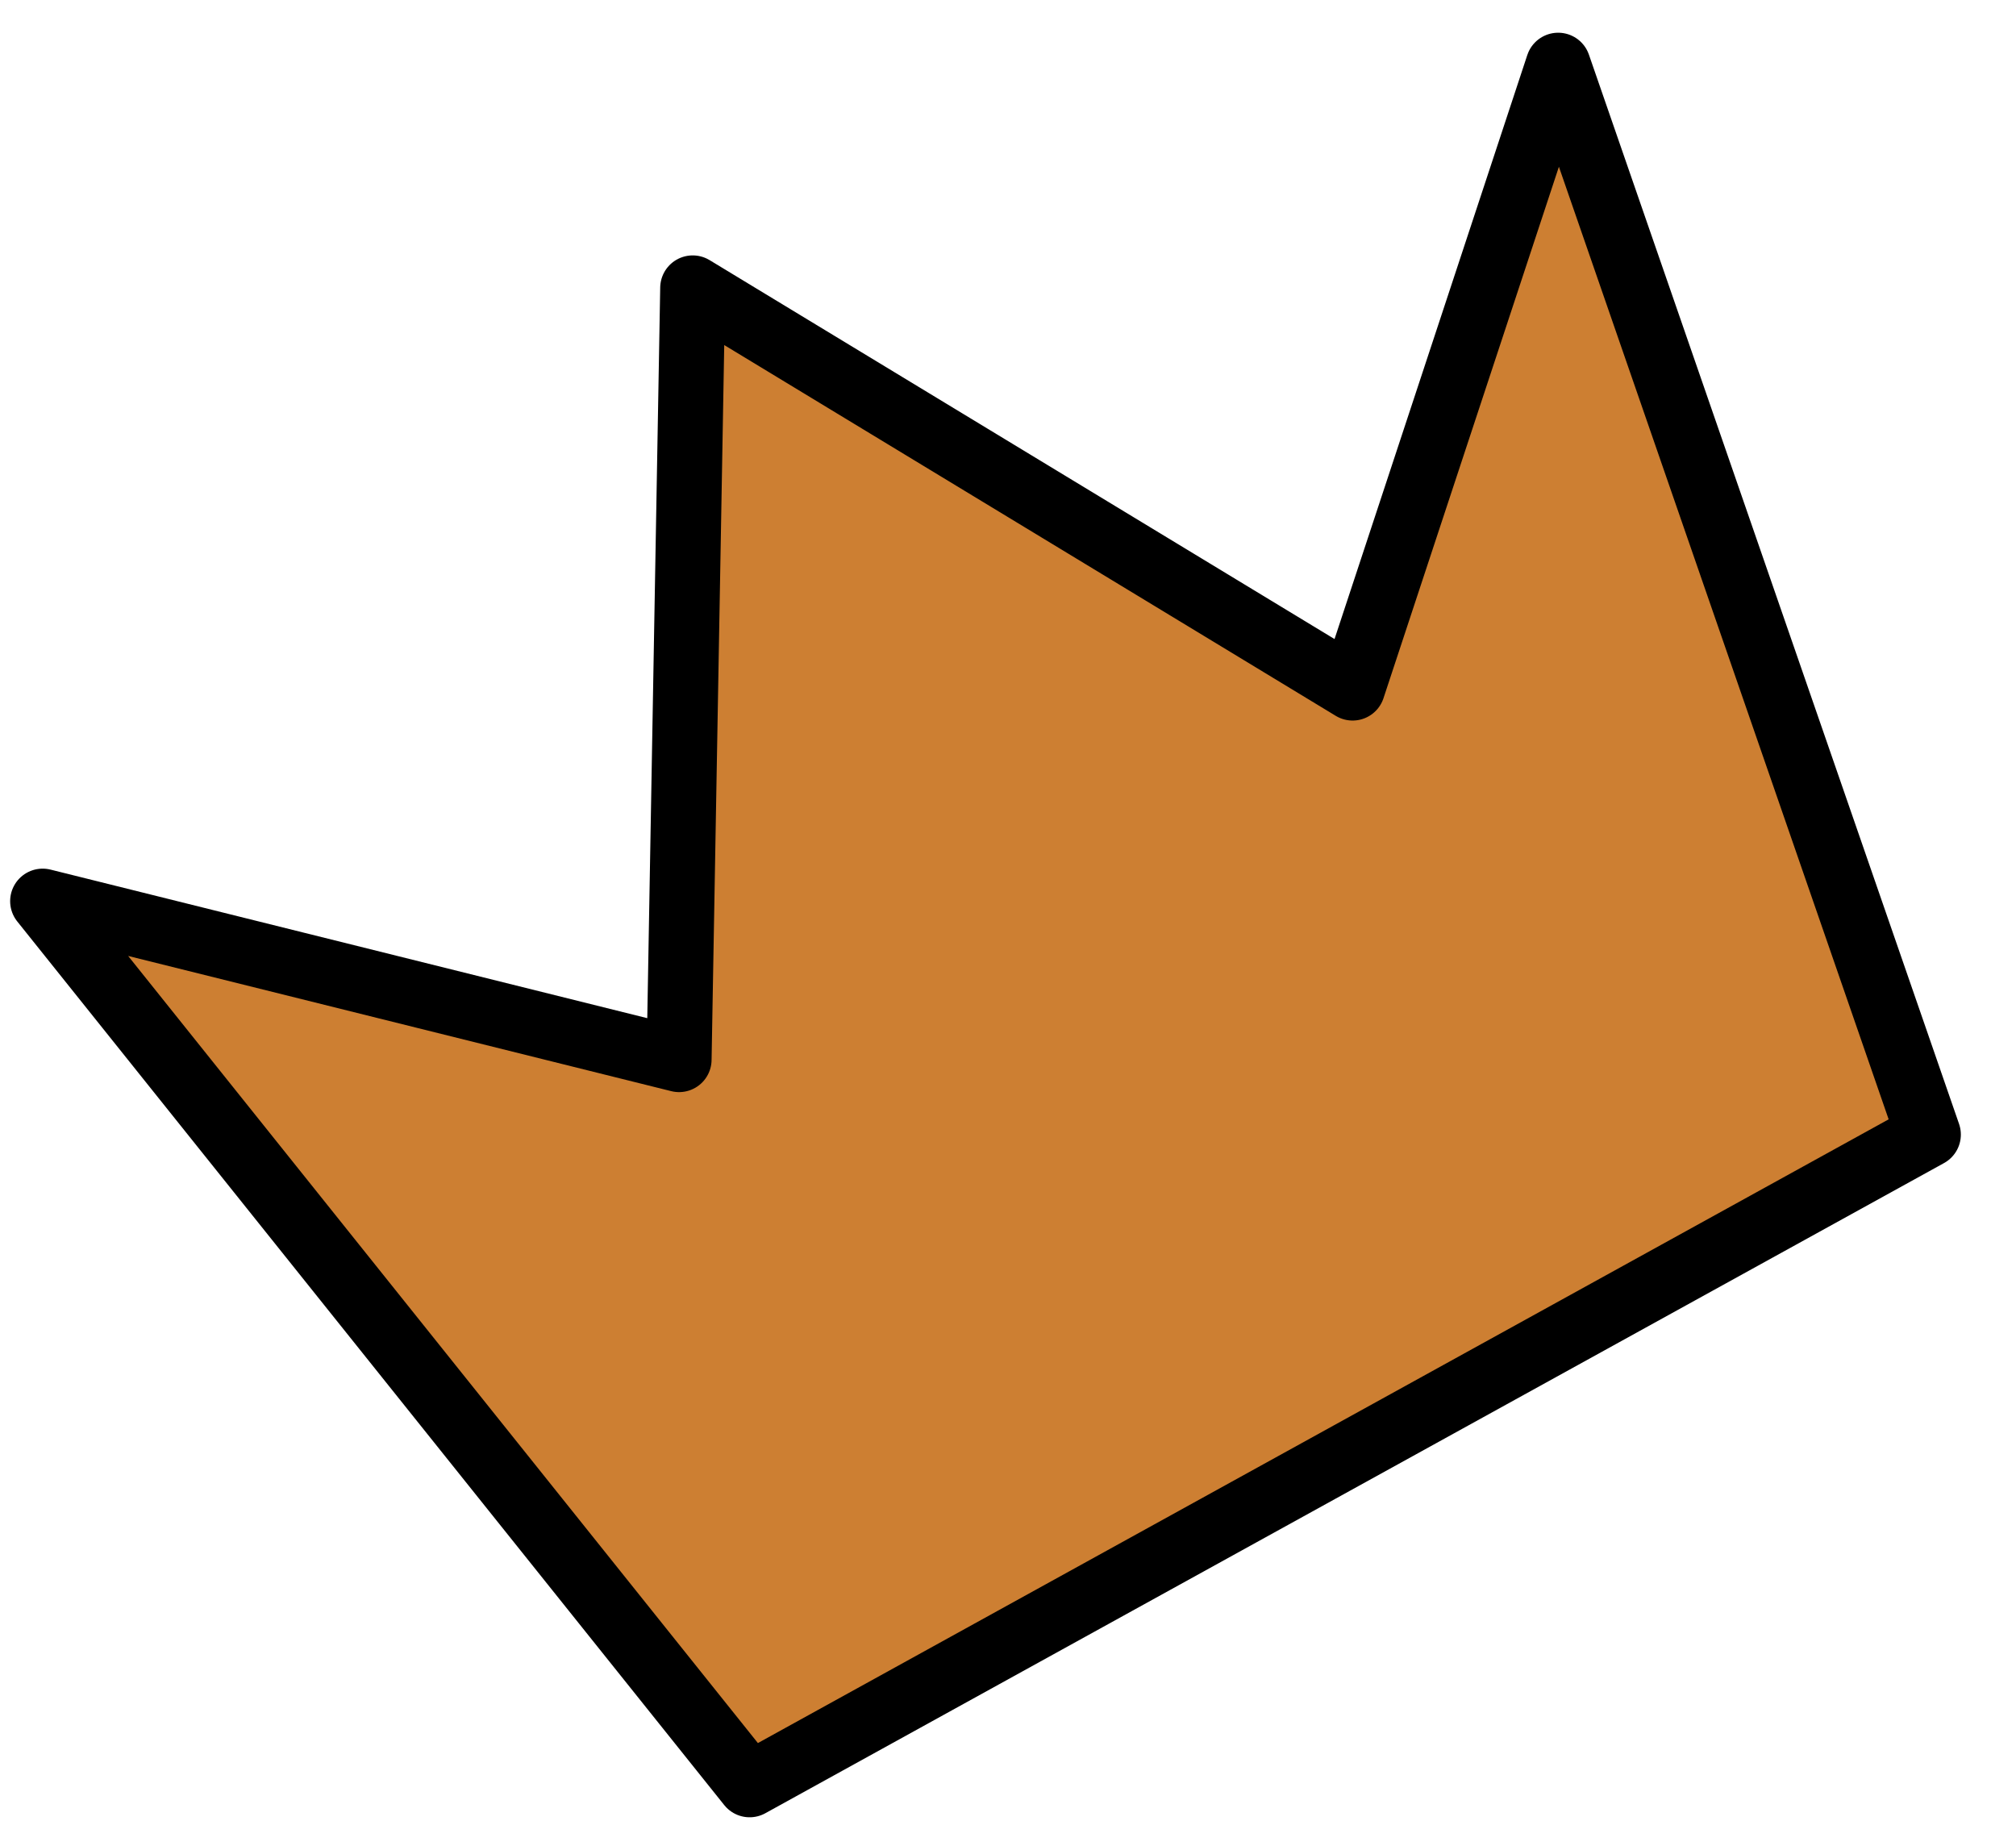 <svg width="31" height="28" viewBox="0 0 31 28" fill="none" xmlns="http://www.w3.org/2000/svg">
<path d="M10.652 4.427L20.799 10.579L23.96 1.003L29.652 17.445L11.527 27.442L0.656 13.856L10.442 16.292L10.652 4.427Z" fill="#CD7F32" stroke="black" stroke-linecap="round" stroke-linejoin="round"/>
</svg>
